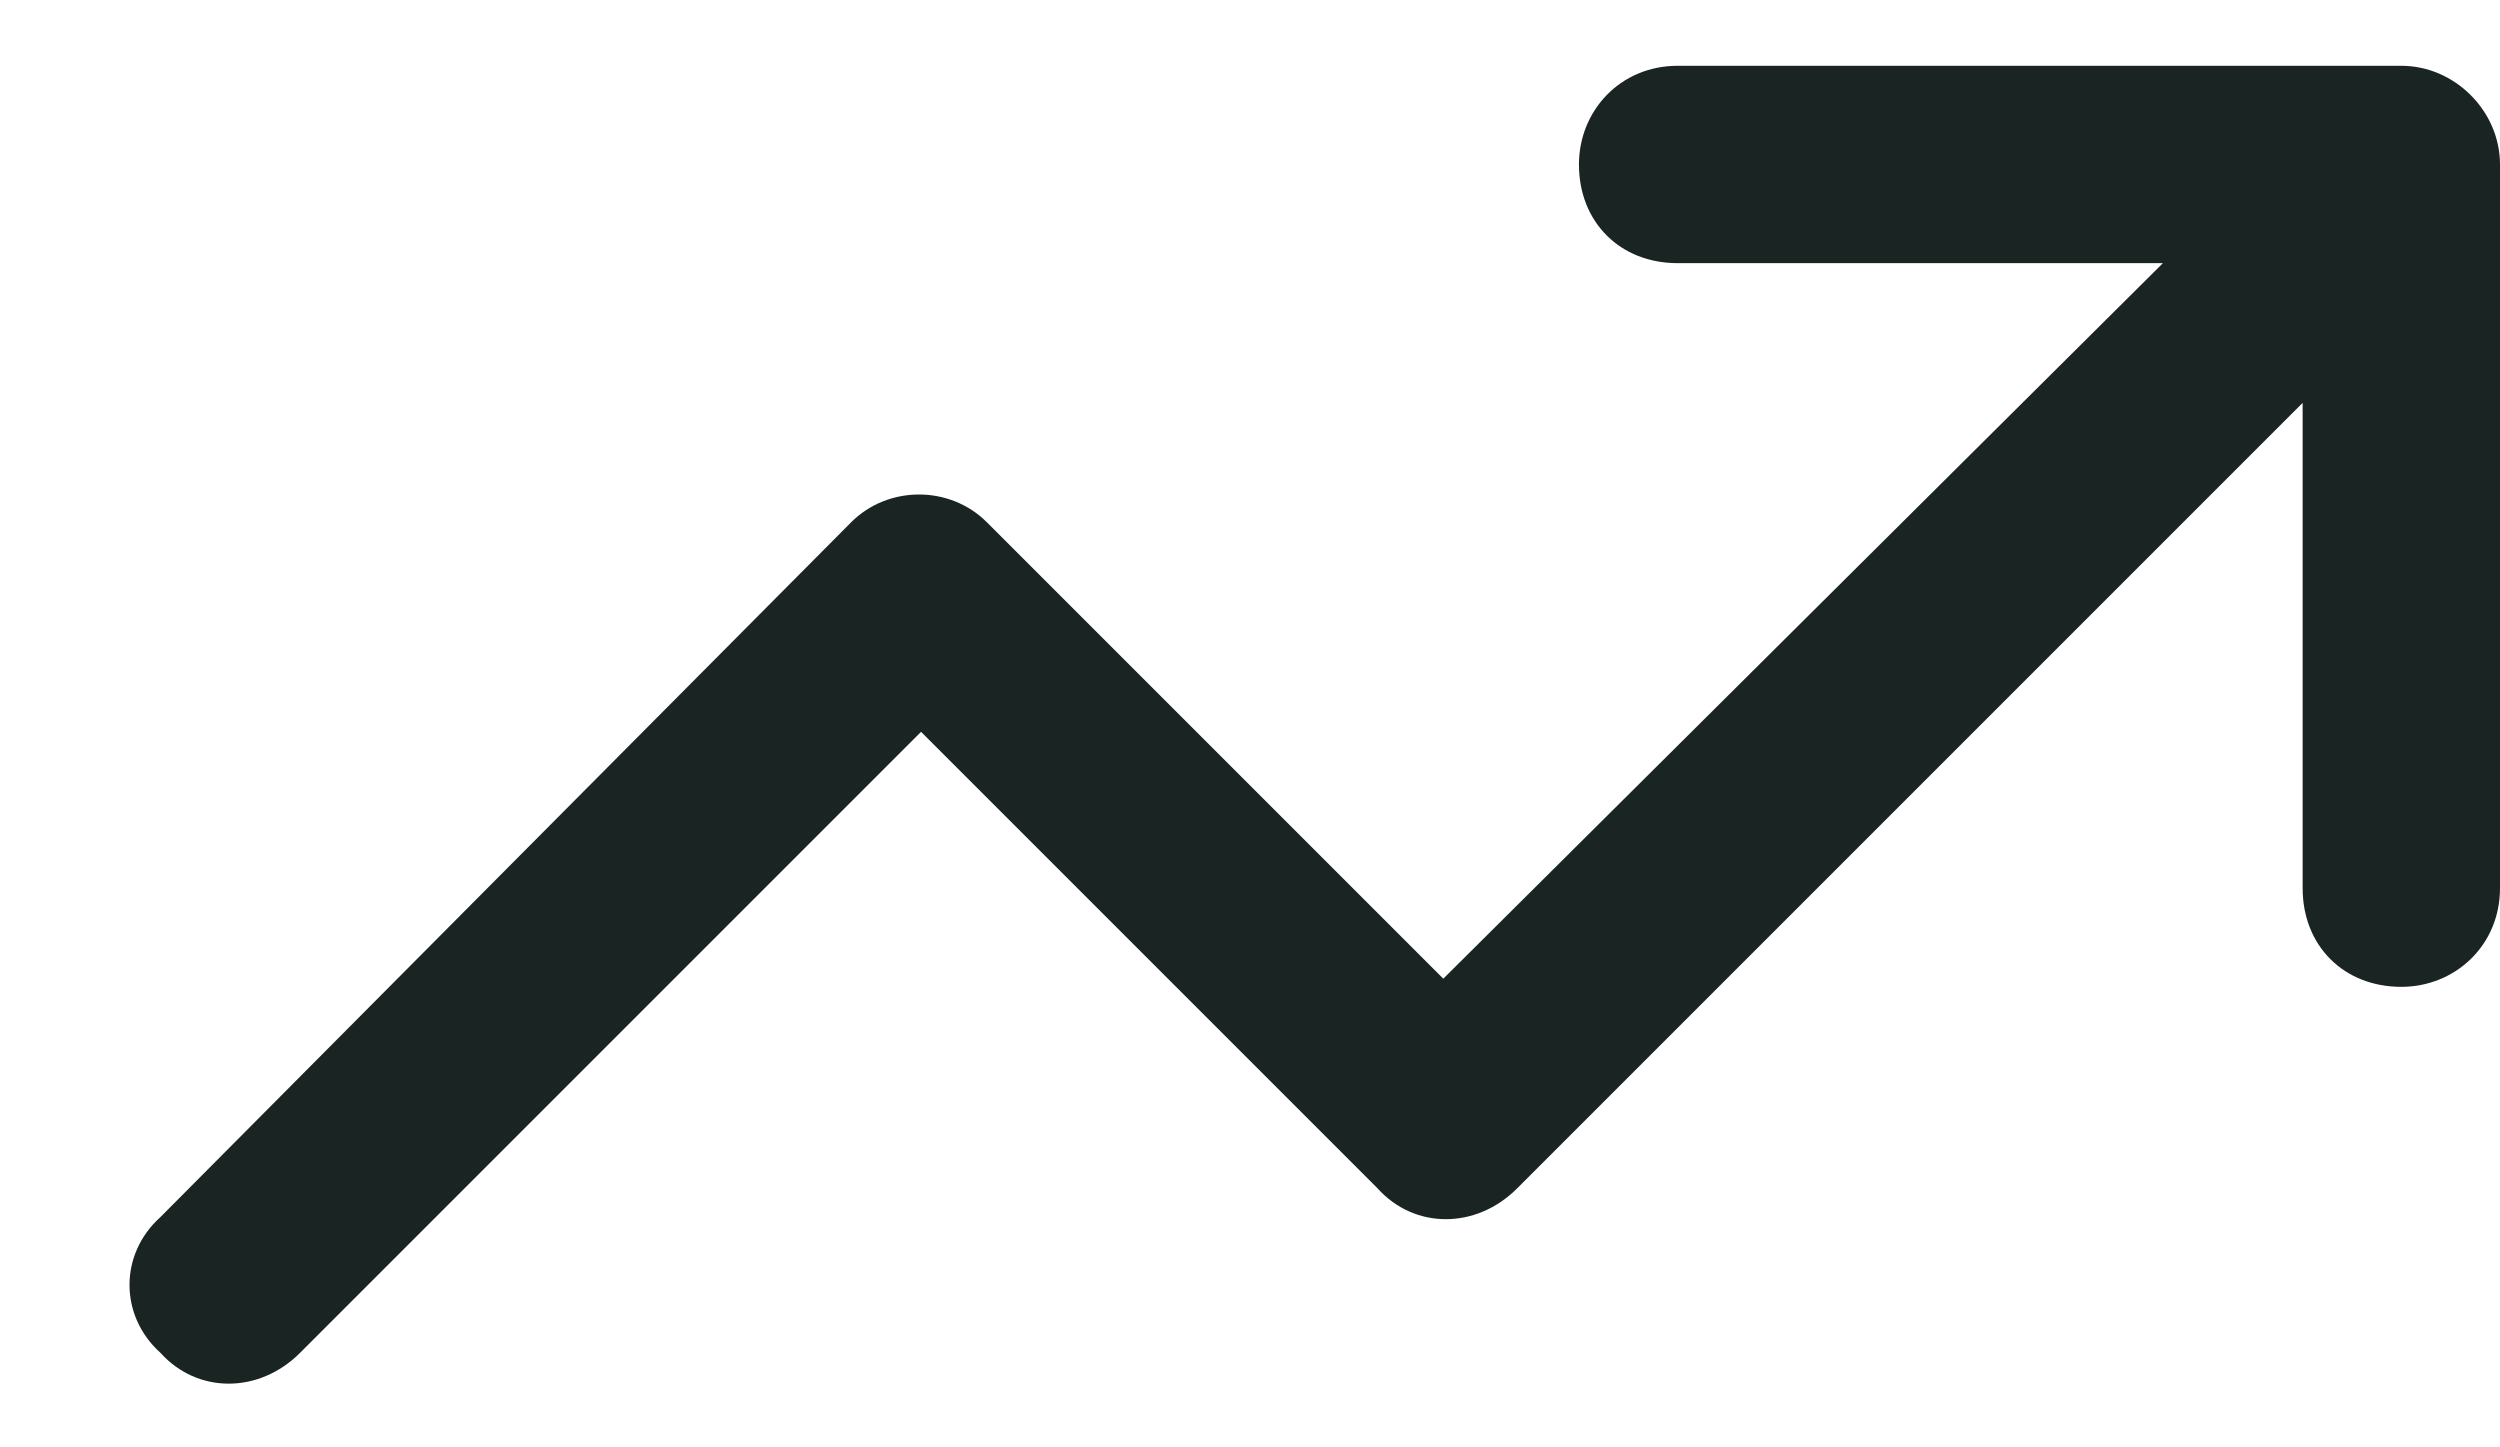 <svg width="19" height="11" viewBox="0 0 19 11" fill="none" xmlns="http://www.w3.org/2000/svg">
<path d="M12 1.25C12 0.844 12.312 0.5 12.75 0.5H18.25C18.656 0.5 19 0.844 19 1.25V6.75C19 7.188 18.656 7.5 18.25 7.5C17.812 7.5 17.5 7.188 17.5 6.75V3.062L11.531 9.031C11.219 9.344 10.75 9.344 10.469 9.031L7 5.562L2.281 10.281C1.969 10.594 1.5 10.594 1.219 10.281C0.906 10 0.906 9.531 1.219 9.25L6.469 3.969C6.75 3.688 7.219 3.688 7.5 3.969L10.969 7.438L16.438 2H12.75C12.312 2 12 1.688 12 1.25Z" fill="#1A2523"/>
</svg>

